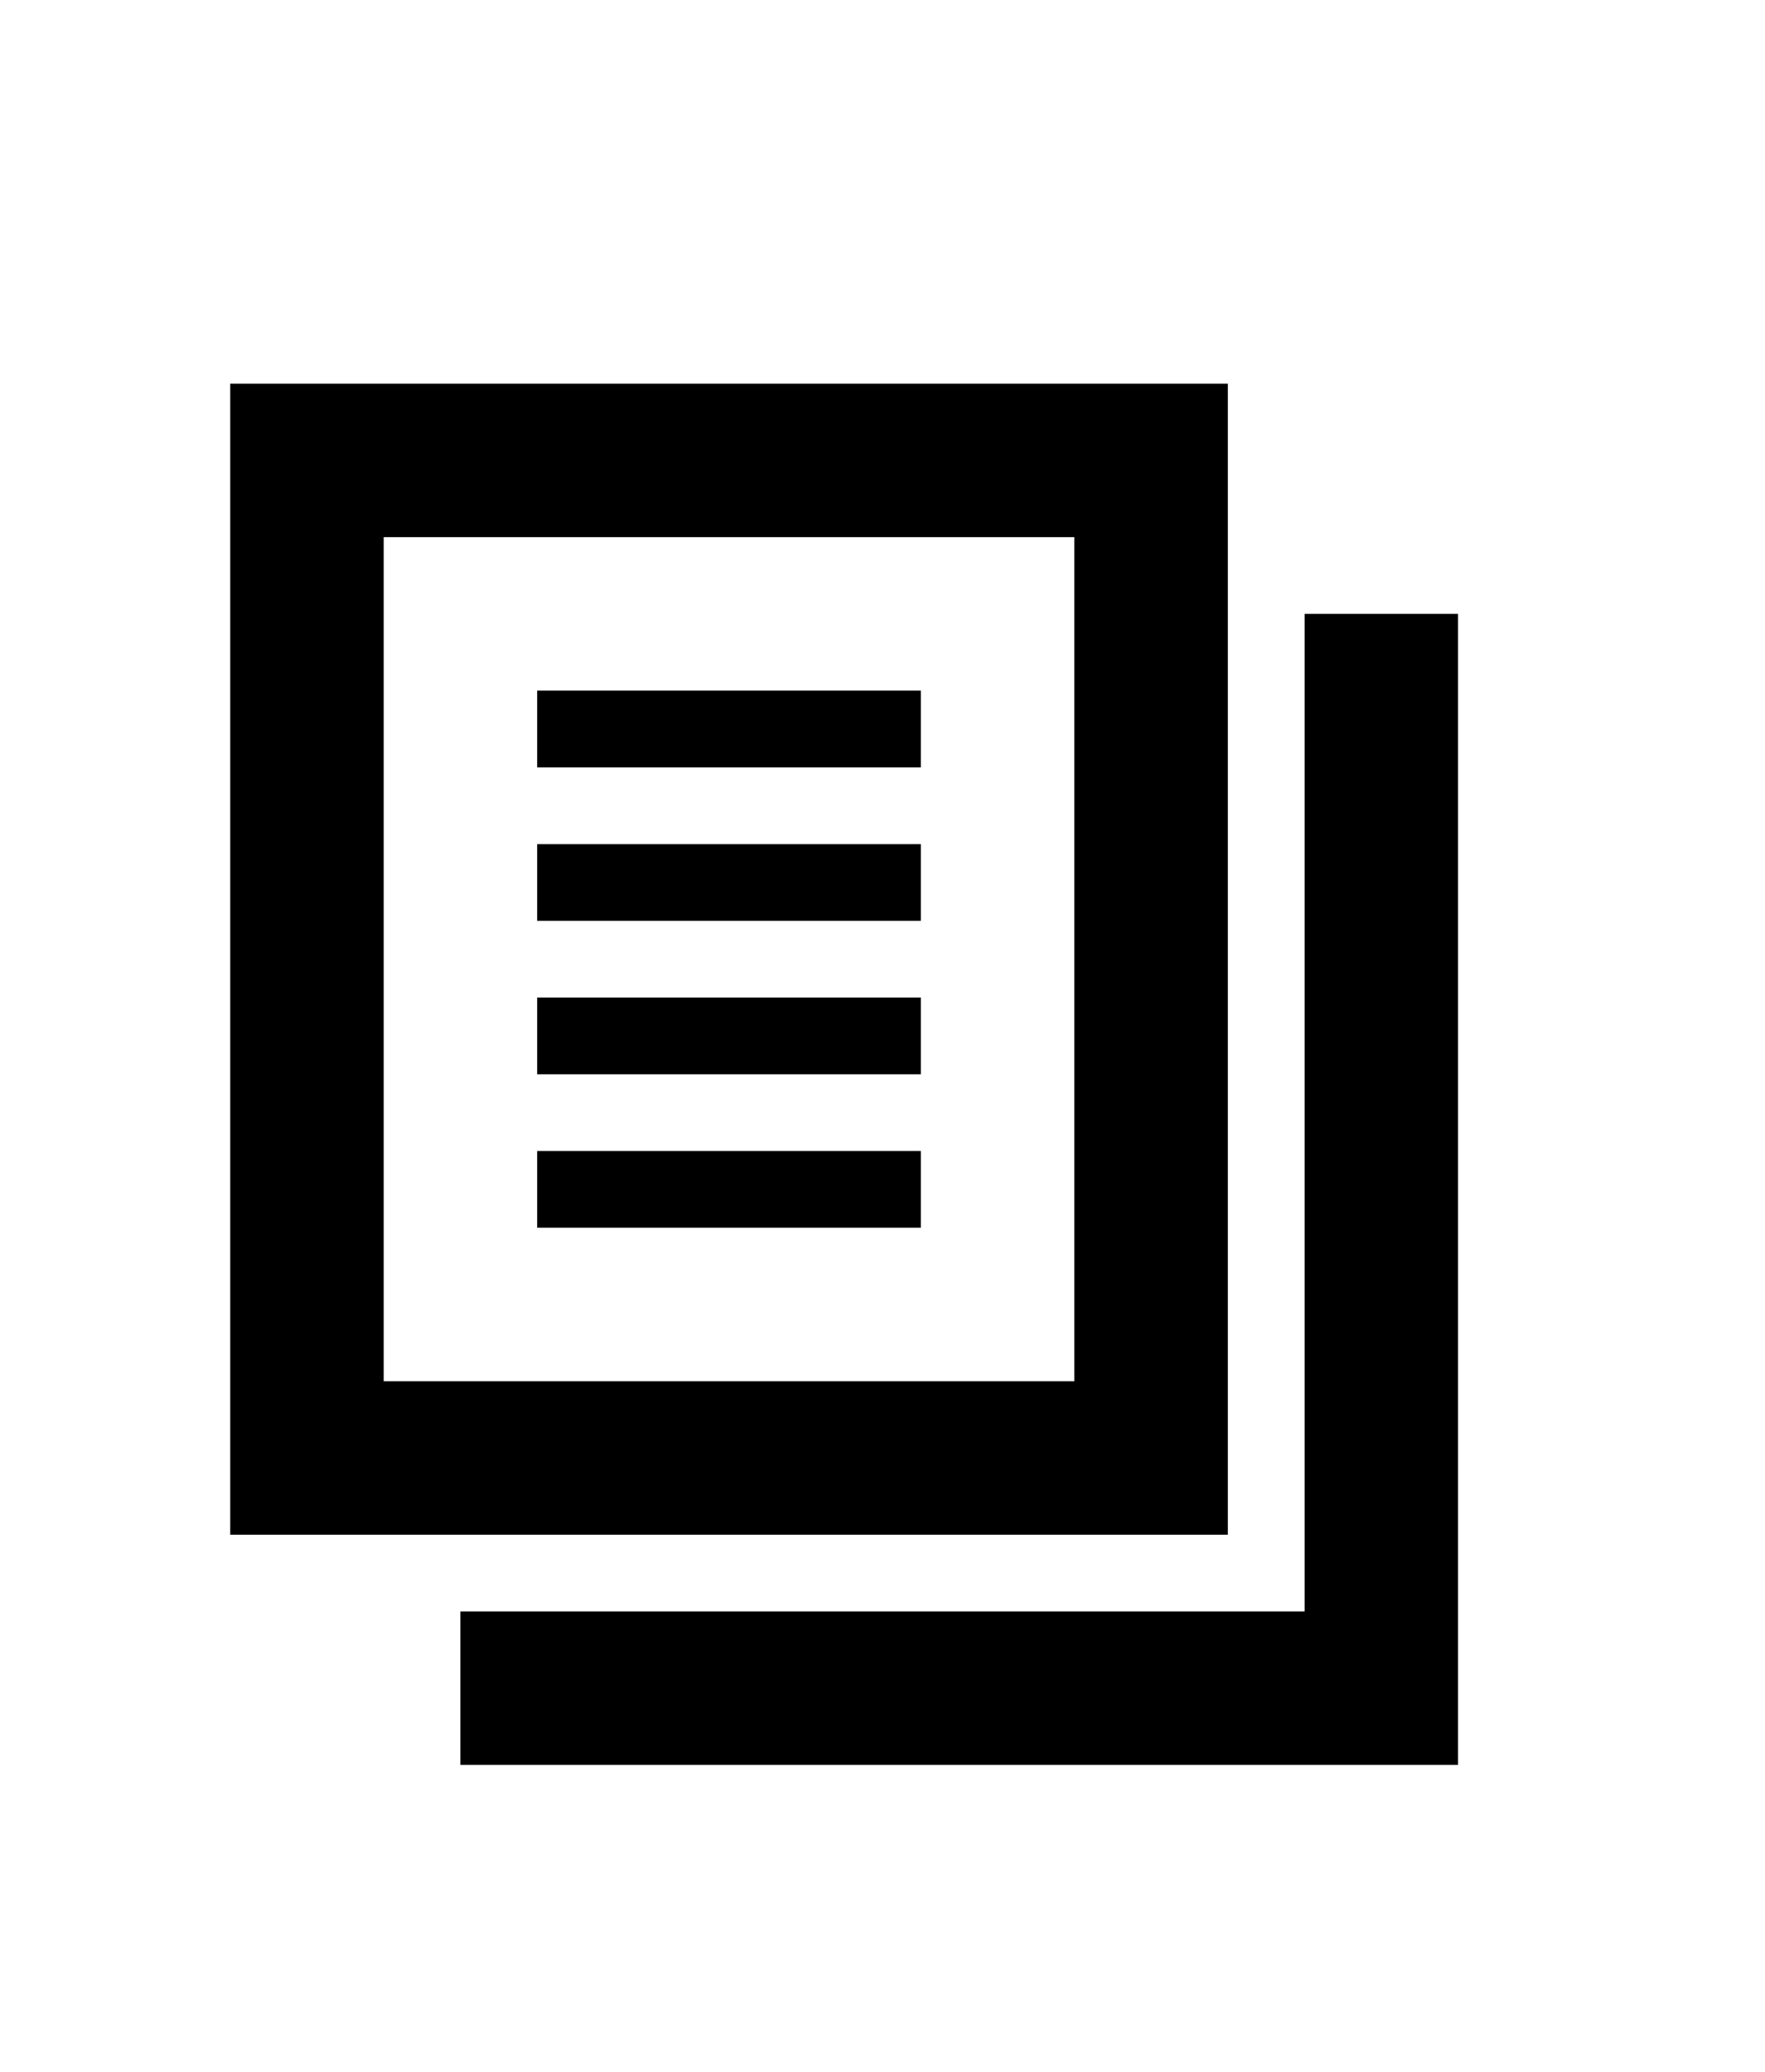 <?xml version="1.0" encoding="utf-8"?>
<!-- Generator: Adobe Illustrator 23.0.1, SVG Export Plug-In . SVG Version: 6.00 Build 0)  -->
<svg version="1.1" id="Layer_1" xmlns="http://www.w3.org/2000/svg" xmlns:xlink="http://www.w3.org/1999/xlink" x="0px" y="0px"
	 viewBox="0 0 23 27" style="enable-background:new 0 0 23 27;" xml:space="preserve">
<style type="text/css">
	.st0{fill-rule:evenodd;clip-rule:evenodd;}
</style>
<g>
	<g>
		<path class="st0" d="M12,9H7v1h5V9z M12,11H7v1h5V11z M12,13H7v1h5V13z M16,5H3v15h13V5z M14,18H5V7h9V18z M12,15H7v1h5V15z M17,8
			v13H6v2h13V8H17z"/>
	</g>
</g>
</svg>
